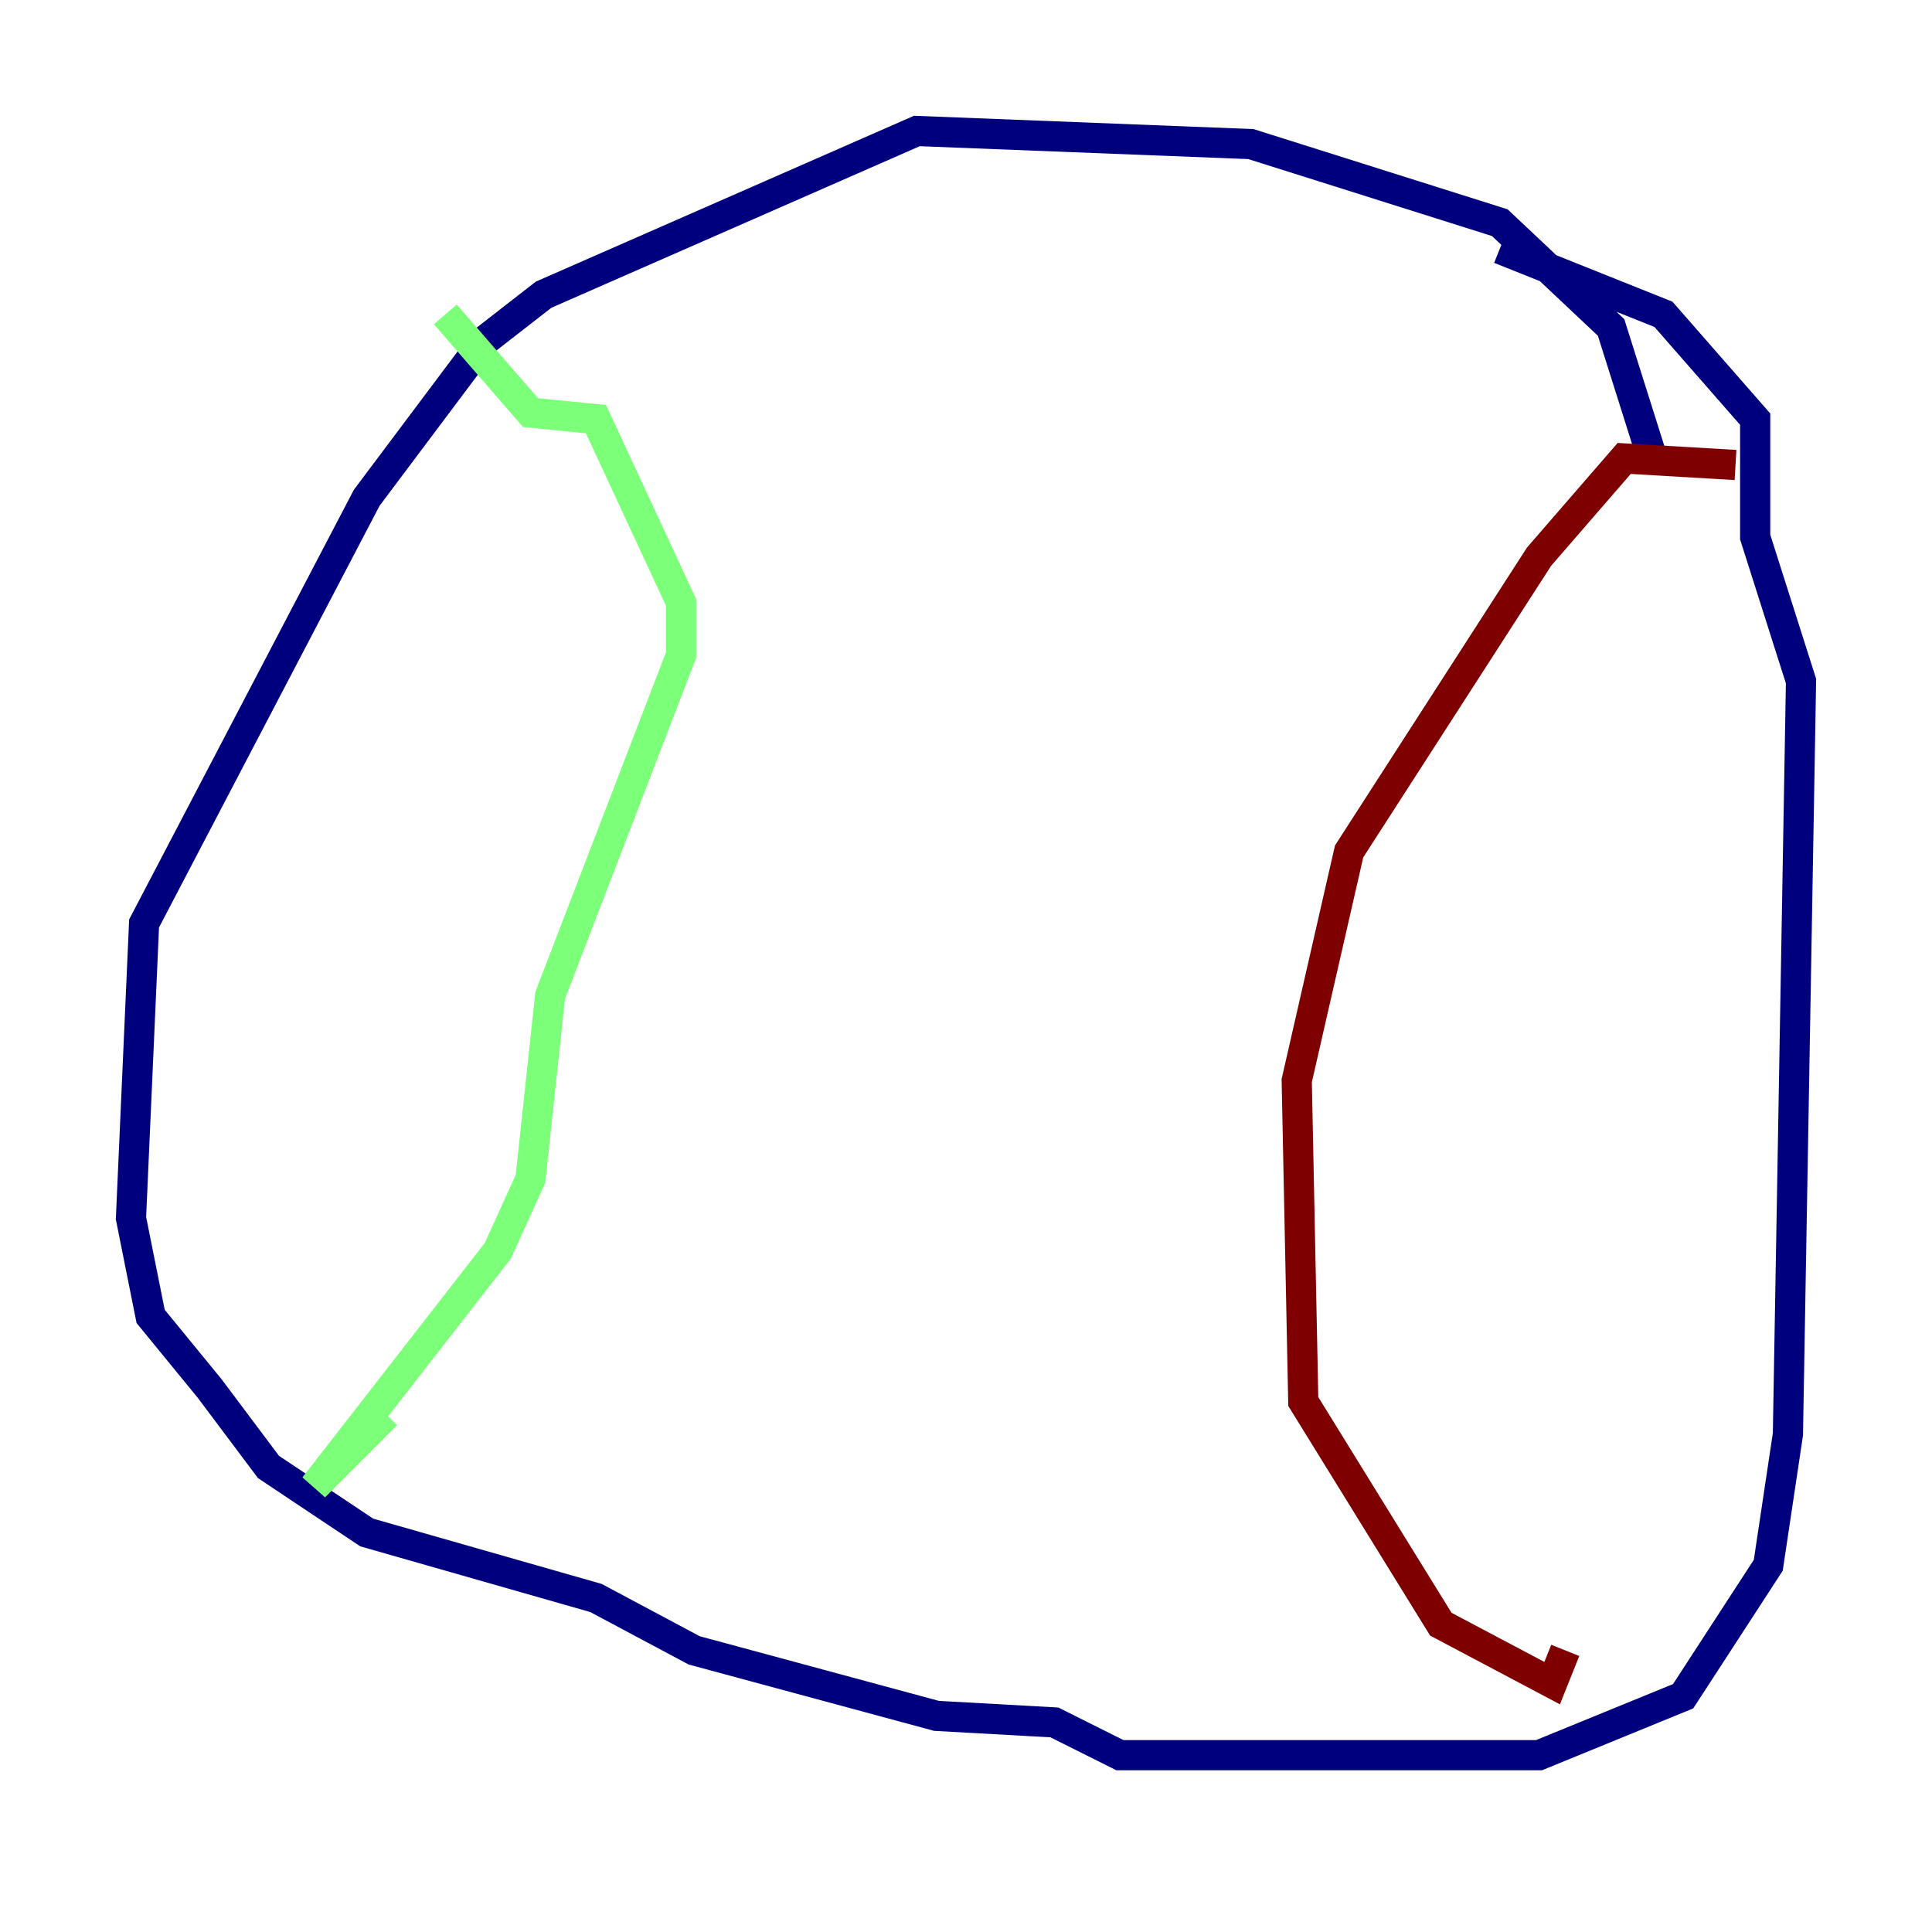 <?xml version="1.0" encoding="utf-8" ?>
<svg baseProfile="tiny" height="128" version="1.2" viewBox="0,0,128,128" width="128" xmlns="http://www.w3.org/2000/svg" xmlns:ev="http://www.w3.org/2001/xml-events" xmlns:xlink="http://www.w3.org/1999/xlink"><defs /><polyline fill="none" points="109.342,29.939 106.739,21.695 99.363,14.752 82.875,9.546 60.746,8.678 36.014,19.525 32.108,22.563 24.298,32.976 9.546,61.18 8.678,80.705 9.98,87.214 13.885,91.986 17.79,97.193 24.298,101.532 39.485,105.871 45.993,109.342 62.047,113.681 69.858,114.115 74.197,116.285 101.966,116.285 111.512,112.38 117.153,103.702 118.454,95.024 119.322,45.125 116.285,35.58 116.285,27.77 110.21,20.827 99.363,16.488" stroke="#00007f" stroke-width="2" /><polyline fill="none" points="29.505,20.827 35.146,27.336 39.485,27.77 45.125,39.919 45.125,43.39 36.447,65.953 35.146,78.102 32.976,82.875 20.827,98.495 25.6,93.722" stroke="#7cff79" stroke-width="2" /><polyline fill="none" points="114.983,30.807 107.607,30.373 101.966,36.881 89.383,56.407 85.912,71.593 86.346,92.854 95.458,107.607 102.834,111.512 103.702,109.342" stroke="#7f0000" stroke-width="2" /></svg>